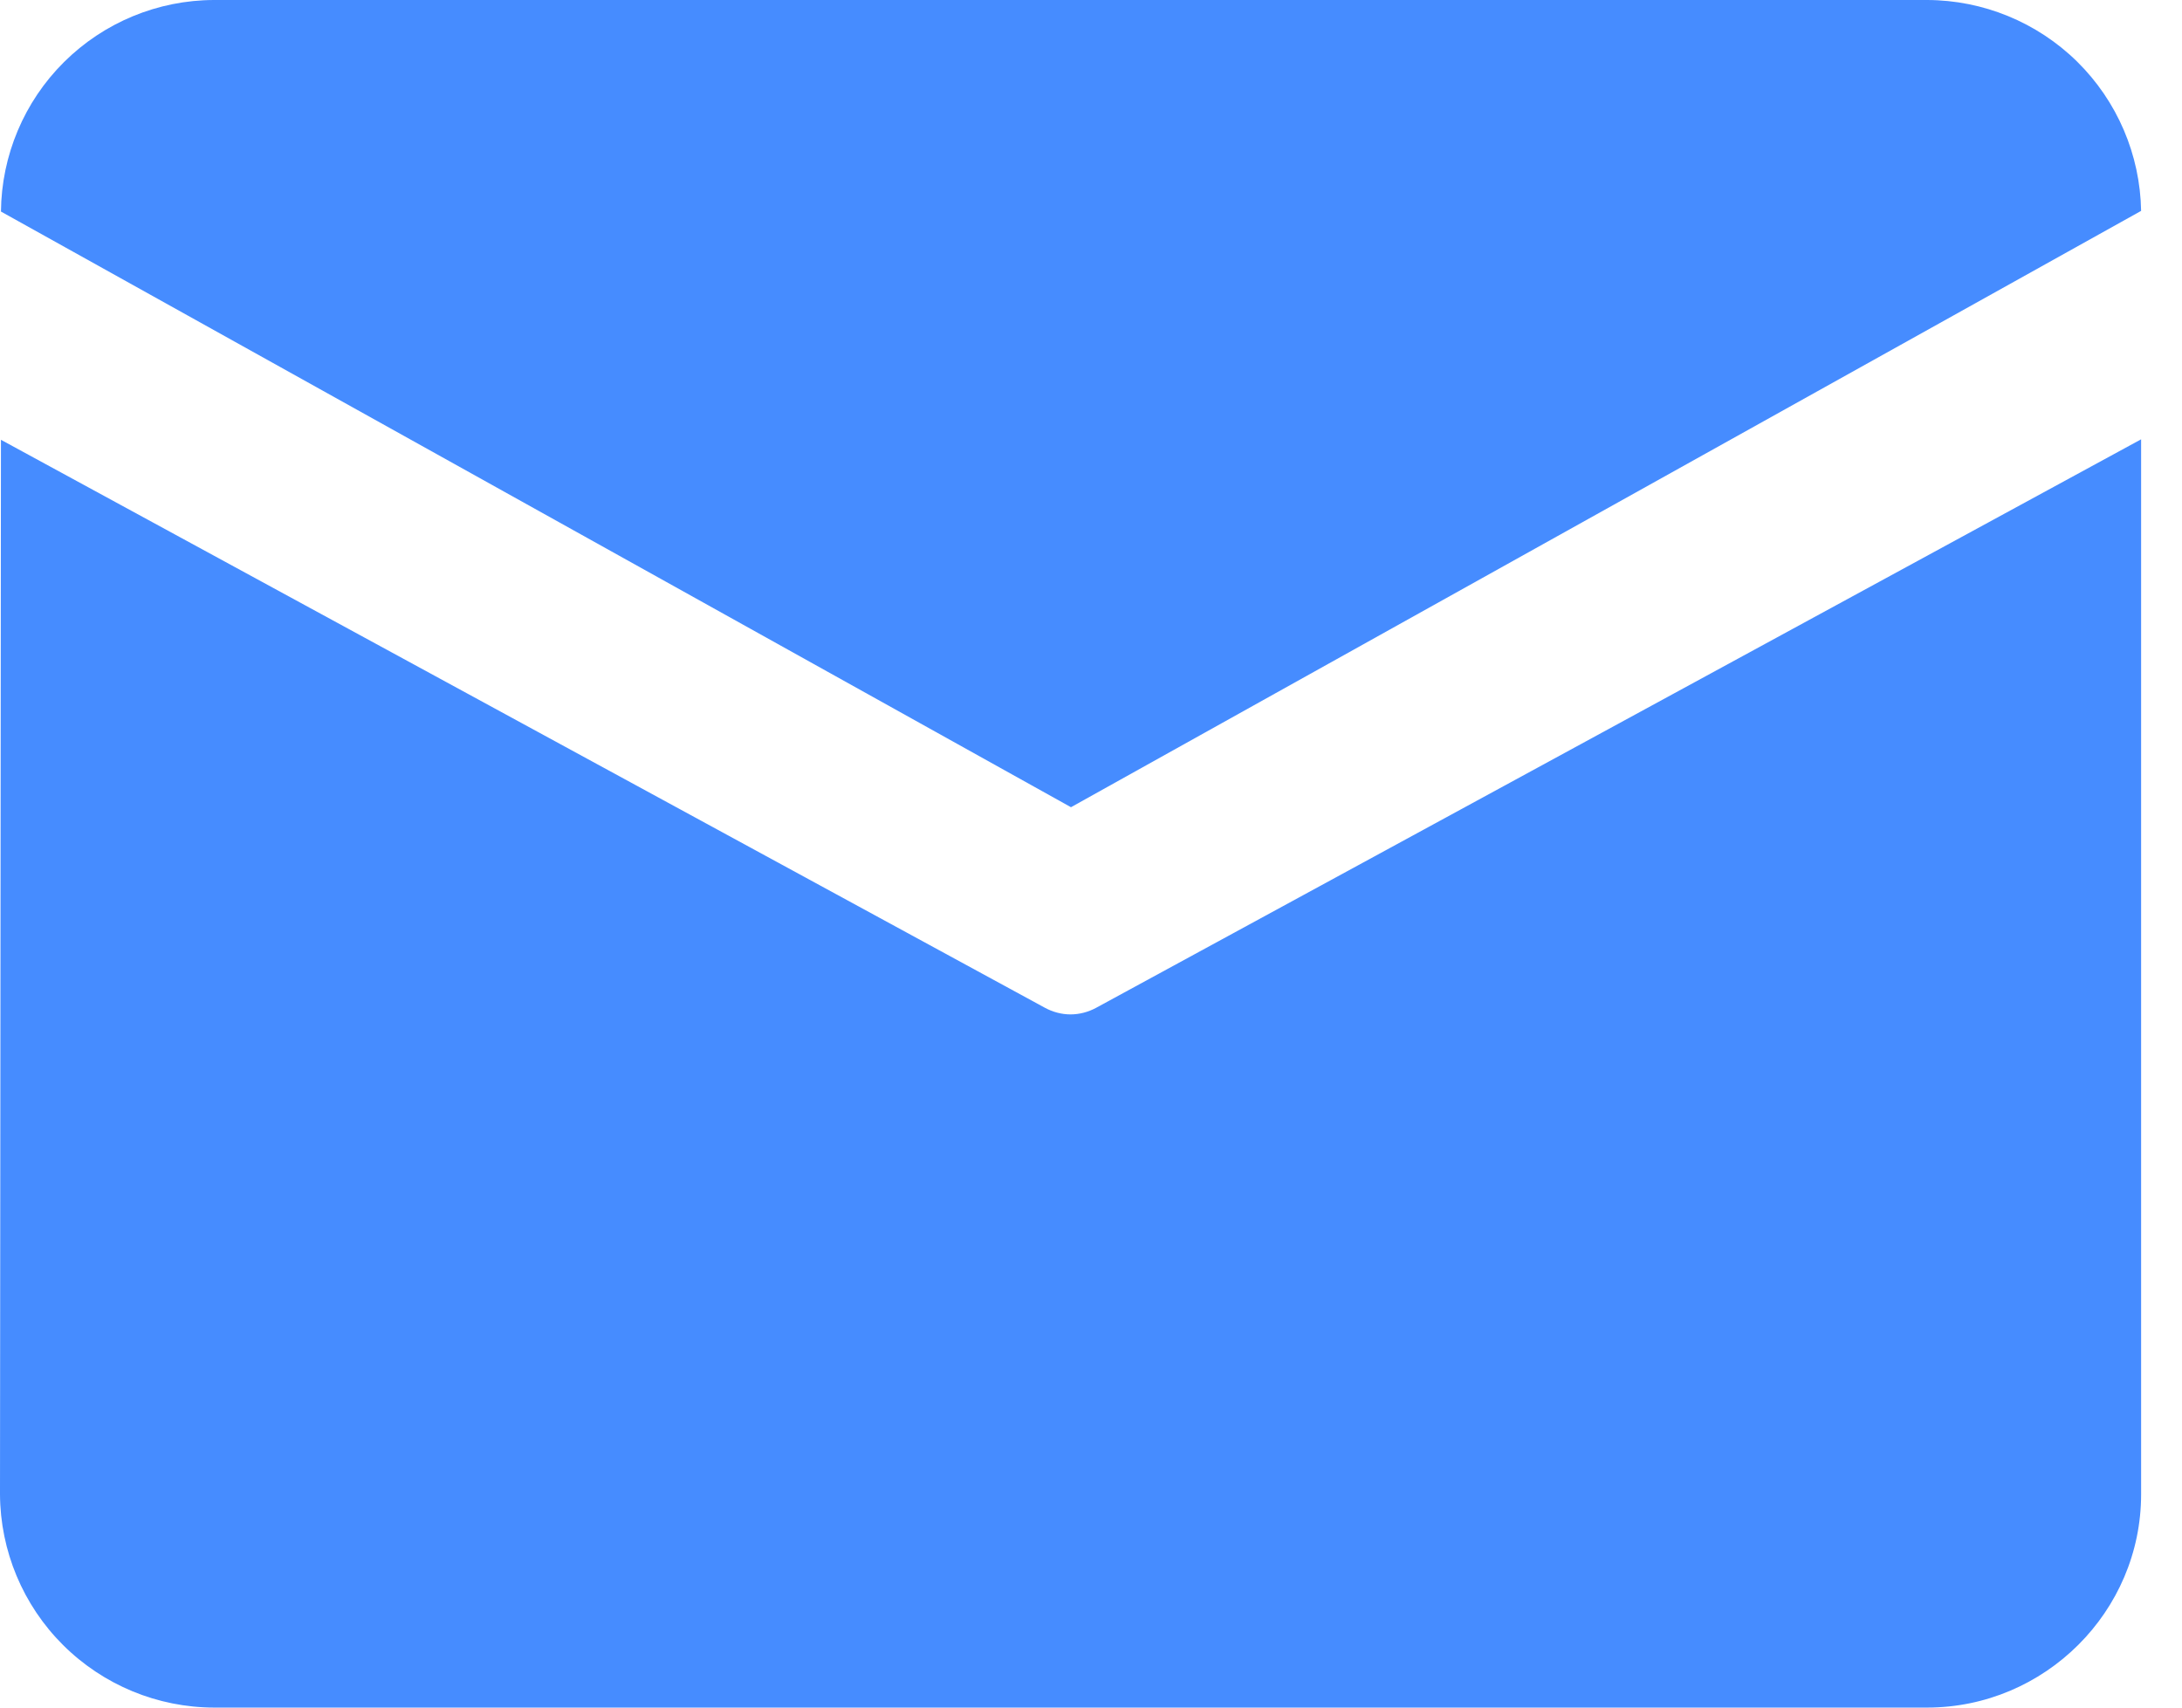 <svg width="23" height="18" viewBox="0 0 23 18" fill="none" xmlns="http://www.w3.org/2000/svg">
<path d="M2.257 0H20.312C20.904 0.001 21.473 0.235 21.895 0.65C22.317 1.066 22.559 1.631 22.569 2.223L11.289 8.509L0.01 2.23C0.016 1.638 0.255 1.071 0.675 0.654C1.096 0.236 1.664 0.001 2.257 0ZM0.01 4.636L0 15.752C0.003 16.348 0.242 16.92 0.665 17.341C1.088 17.762 1.66 17.999 2.257 18H20.312C21.554 18 22.569 16.988 22.569 15.752V4.631L11.555 10.623C11.472 10.668 11.379 10.693 11.284 10.693C11.19 10.693 11.097 10.668 11.014 10.623L0.01 4.636Z" fill="#468CFF"/>
</svg>
